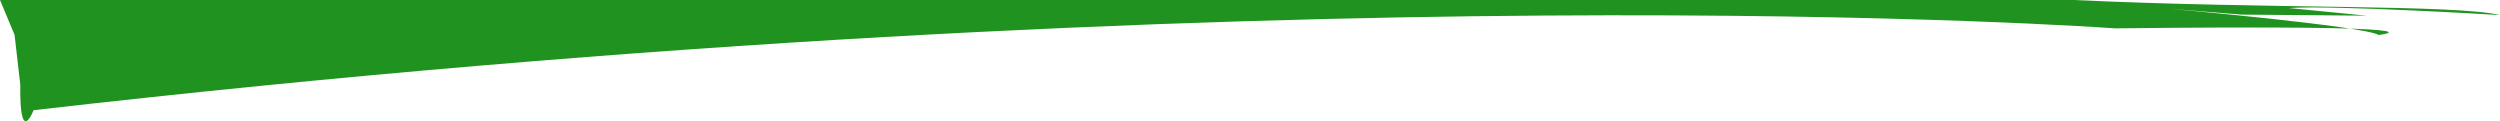 <?xml version="1.0" encoding="UTF-8"?>
<svg id="Layer_2" data-name="Layer 2" xmlns="http://www.w3.org/2000/svg" viewBox="0 0 636.6 30.87">
  <defs>
    <style>
      .cls-1 {
        fill: #209220;
        stroke-width: 0px;
      }
    </style>
  </defs>
  <g id="Layer_1-2" data-name="Layer 1">
    <path class="cls-1" d="M528,0c50.24,2.35,97.12,1.08,108.6,3.84,0,0-42.39-2.58-53.73-1.79l19.76,1.94-31.82-.27-18.37-1.49s49.79,4.43,53.26,6.68c0,0,22.71-2.69-67.16-1.69,0,0-212.58-15.63-529.99,20.84,0,0-3.61,9.46-3.38-6.44l-1.46-12.74L0,0"/>
  </g>
</svg>